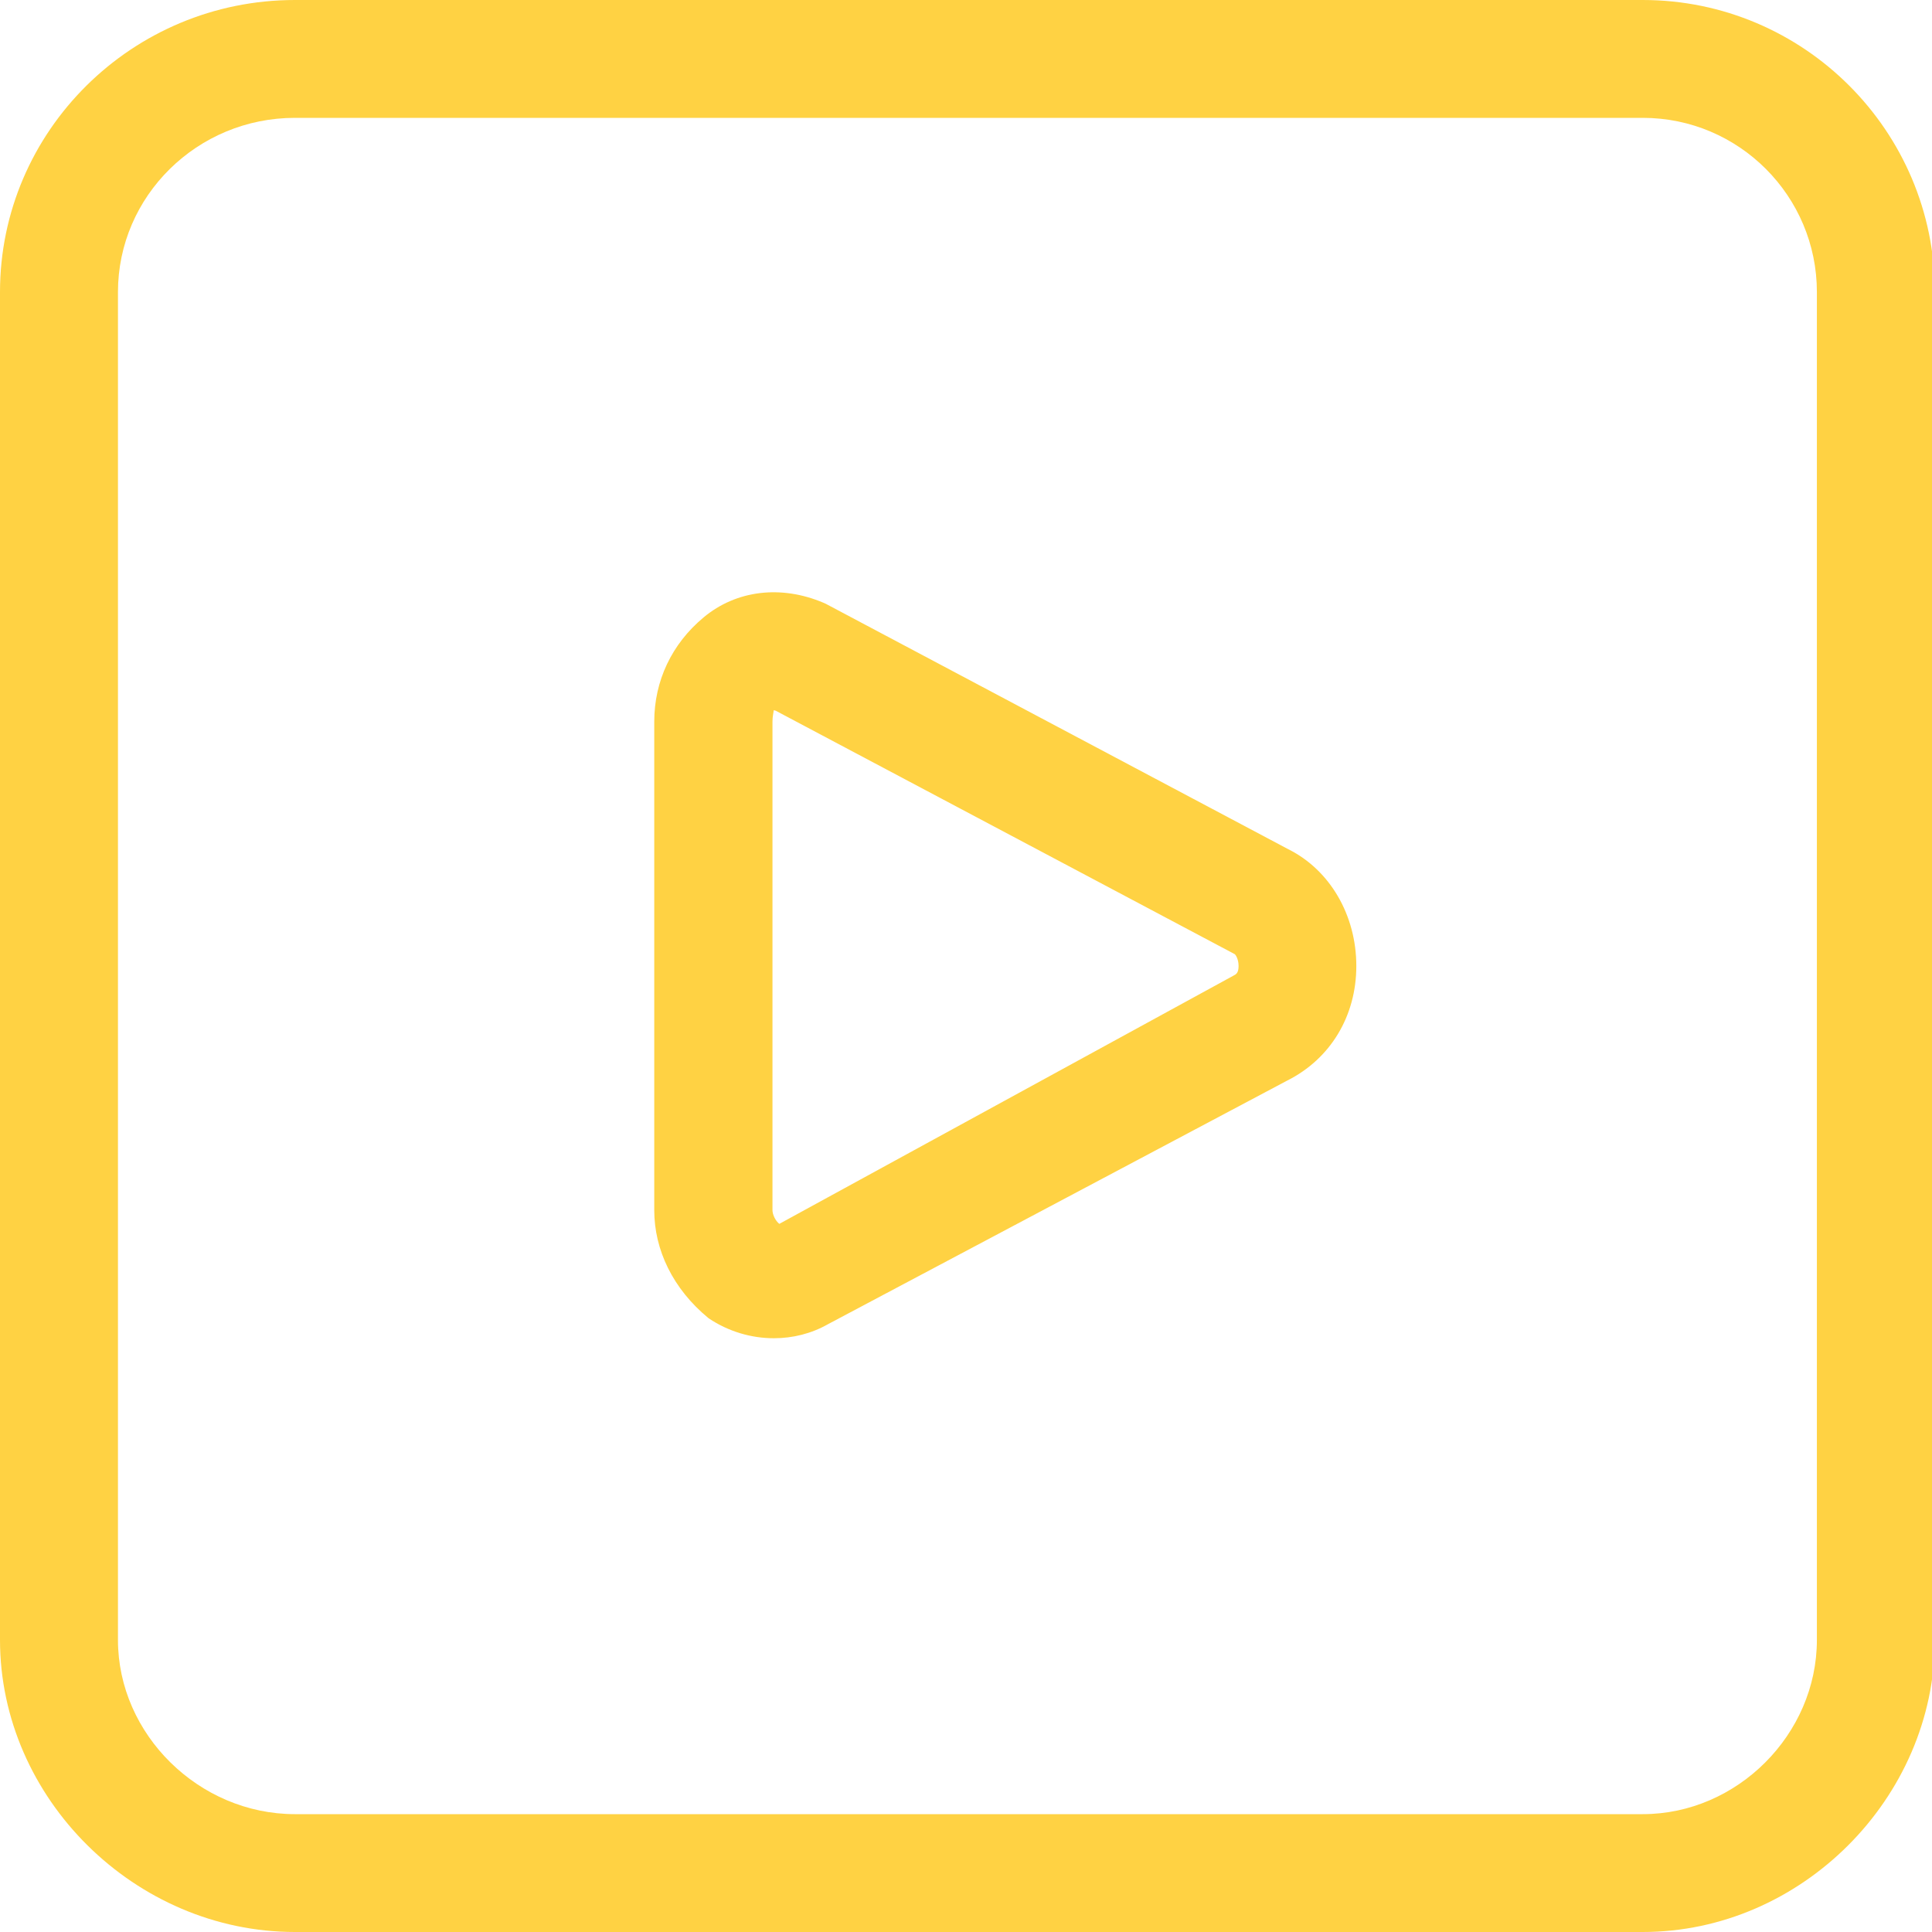 <svg width="36" height="36" viewBox="0 0 36 36" fill="none" xmlns="http://www.w3.org/2000/svg">
<g clip-path="url(#clip0)">
<path d="M30.611 36H5.495C2.515 36 0 33.508 0 30.558V5.442C0 2.441 2.465 0 5.495 0H30.611C33.612 0 36.053 2.441 36.053 5.442V30.558C36.053 33.506 33.561 36 30.611 36ZM5.495 2.196C3.678 2.196 2.198 3.652 2.198 5.442V30.558C2.198 32.317 3.707 33.804 5.495 33.804H30.611C32.37 33.804 33.855 32.317 33.855 30.558V5.442C33.855 3.652 32.401 2.196 30.611 2.196H5.495V2.196Z" fill="#FFD243"/>
<path d="M14.42 24.936C14.002 24.936 13.577 24.814 13.204 24.564C12.537 24.016 12.191 23.288 12.191 22.55V13.447C12.191 12.688 12.517 11.998 13.111 11.504C13.719 10.996 14.555 10.896 15.345 11.232C15.374 11.244 15.4 11.256 15.429 11.273L24.009 15.826C24.778 16.21 25.273 17.049 25.273 18C25.273 18.932 24.792 19.73 23.987 20.134L15.429 24.674C15.119 24.85 14.773 24.936 14.42 24.936ZM14.418 13.233C14.413 13.281 14.394 13.353 14.394 13.447V22.55C14.394 22.632 14.449 22.747 14.521 22.805L22.983 18.18C23.031 18.156 23.079 18.132 23.079 18C23.079 17.87 23.024 17.791 23.007 17.779L14.454 13.243C14.435 13.238 14.423 13.236 14.418 13.233Z" fill="#FFD243"/>
</g>
<defs>
<clipPath id="clip0">
<rect width="36" height="36" fill="white"/>
</clipPath>
</defs>
</svg>
